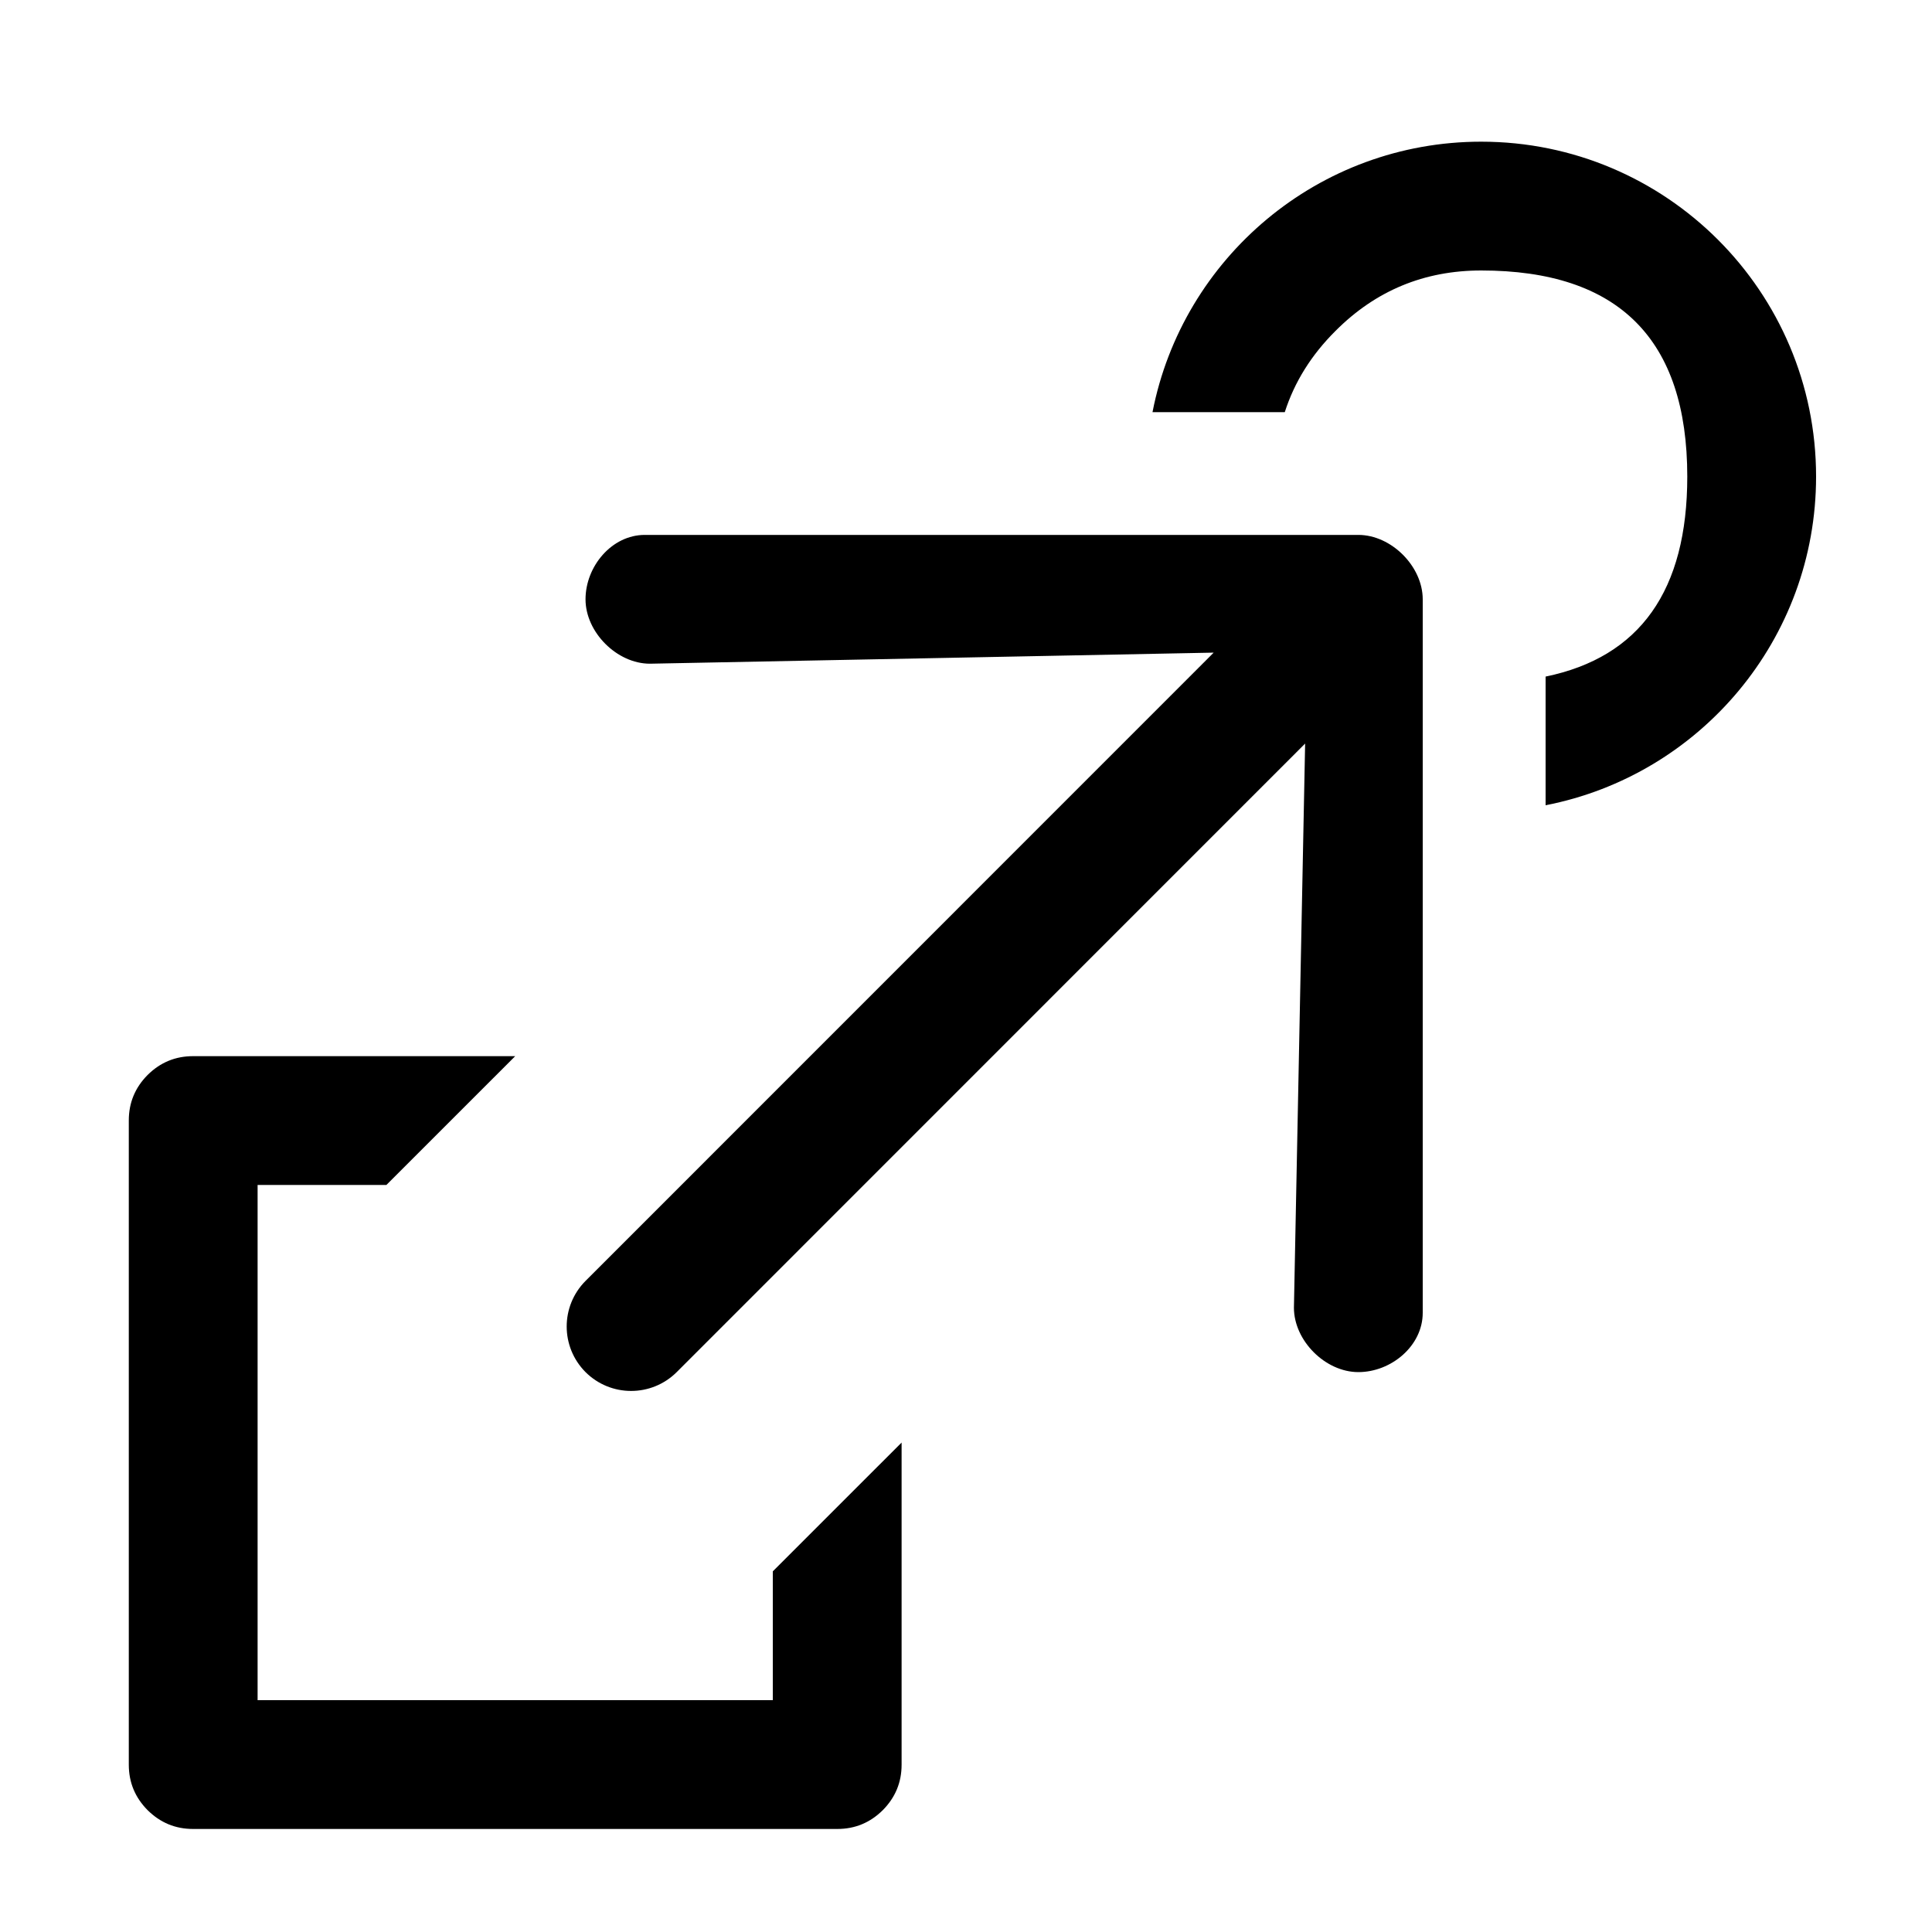 <?xml version="1.0" encoding="utf-8"?>
<svg width="15px" height="15px" viewBox="0 0 15 15" version="1.1" xmlns:xlink="http://www.w3.org/1999/xlink" xmlns="http://www.w3.org/2000/svg">
  <rect x="0" y="0" width="15" height="15" fill="#808080" stroke="none"/>
  <defs>
    <path d="M0 0L15 0L15 15L0 15L0 0Z" id="path_1" />
    <clipPath id="clip_1">
      <use xlink:href="#path_1" />
    </clipPath>
  </defs>
  <g id="icon / ufmn-to" clip-path="url(#clip_1)">
    <path d="M0 0L15 0L15 15L0 15L0 0Z" id="icon--ufmn-to" fill="#FFFFFF" fill-rule="evenodd" stroke="none" />
    <path d="M8.948 3.2C9.181 2.003 10.235 1.1 11.5 1.1C12.936 1.1 14.1 2.264 14.1 3.7C14.1 4.965 13.197 6.019 12 6.252L12 5.253C12.733 5.102 13.1 4.584 13.1 3.7C13.1 3.167 12.967 2.767 12.7 2.5C12.433 2.233 12.033 2.1 11.5 2.1C11.058 2.1 10.681 2.256 10.369 2.569C10.181 2.756 10.05 2.966 9.975 3.2L8.948 3.2L8.948 3.2ZM10.546 10.653C10.29 10.653 10.046 10.409 10.046 10.153L10.133 5.773L5.254 10.653C5.058 10.848 4.742 10.848 4.546 10.653C4.351 10.457 4.351 10.141 4.546 9.945L9.423 5.067L5.046 5.153C4.79 5.153 4.546 4.909 4.546 4.653C4.546 4.397 4.75 4.153 5.006 4.153L10.546 4.153C10.802 4.153 11.046 4.397 11.046 4.653L11.046 10.193C11.046 10.449 10.802 10.653 10.546 10.653L10.546 10.653ZM1 13.701L1 8.699C1 8.561 1.049 8.444 1.146 8.346C1.244 8.249 1.361 8.2 1.499 8.2L4 8.2L3 9.2L2 9.2L2 13.2L6 13.2L6 12.2L7 11.2L7 13.701C7 13.839 6.951 13.956 6.854 14.054C6.756 14.151 6.639 14.2 6.501 14.2L1.499 14.2C1.361 14.2 1.244 14.151 1.146 14.054C1.049 13.956 1 13.839 1 13.701L1 13.701Z" id="Shape" fill="#000000" fill-rule="evenodd" stroke="none" />
  </g>
</svg>